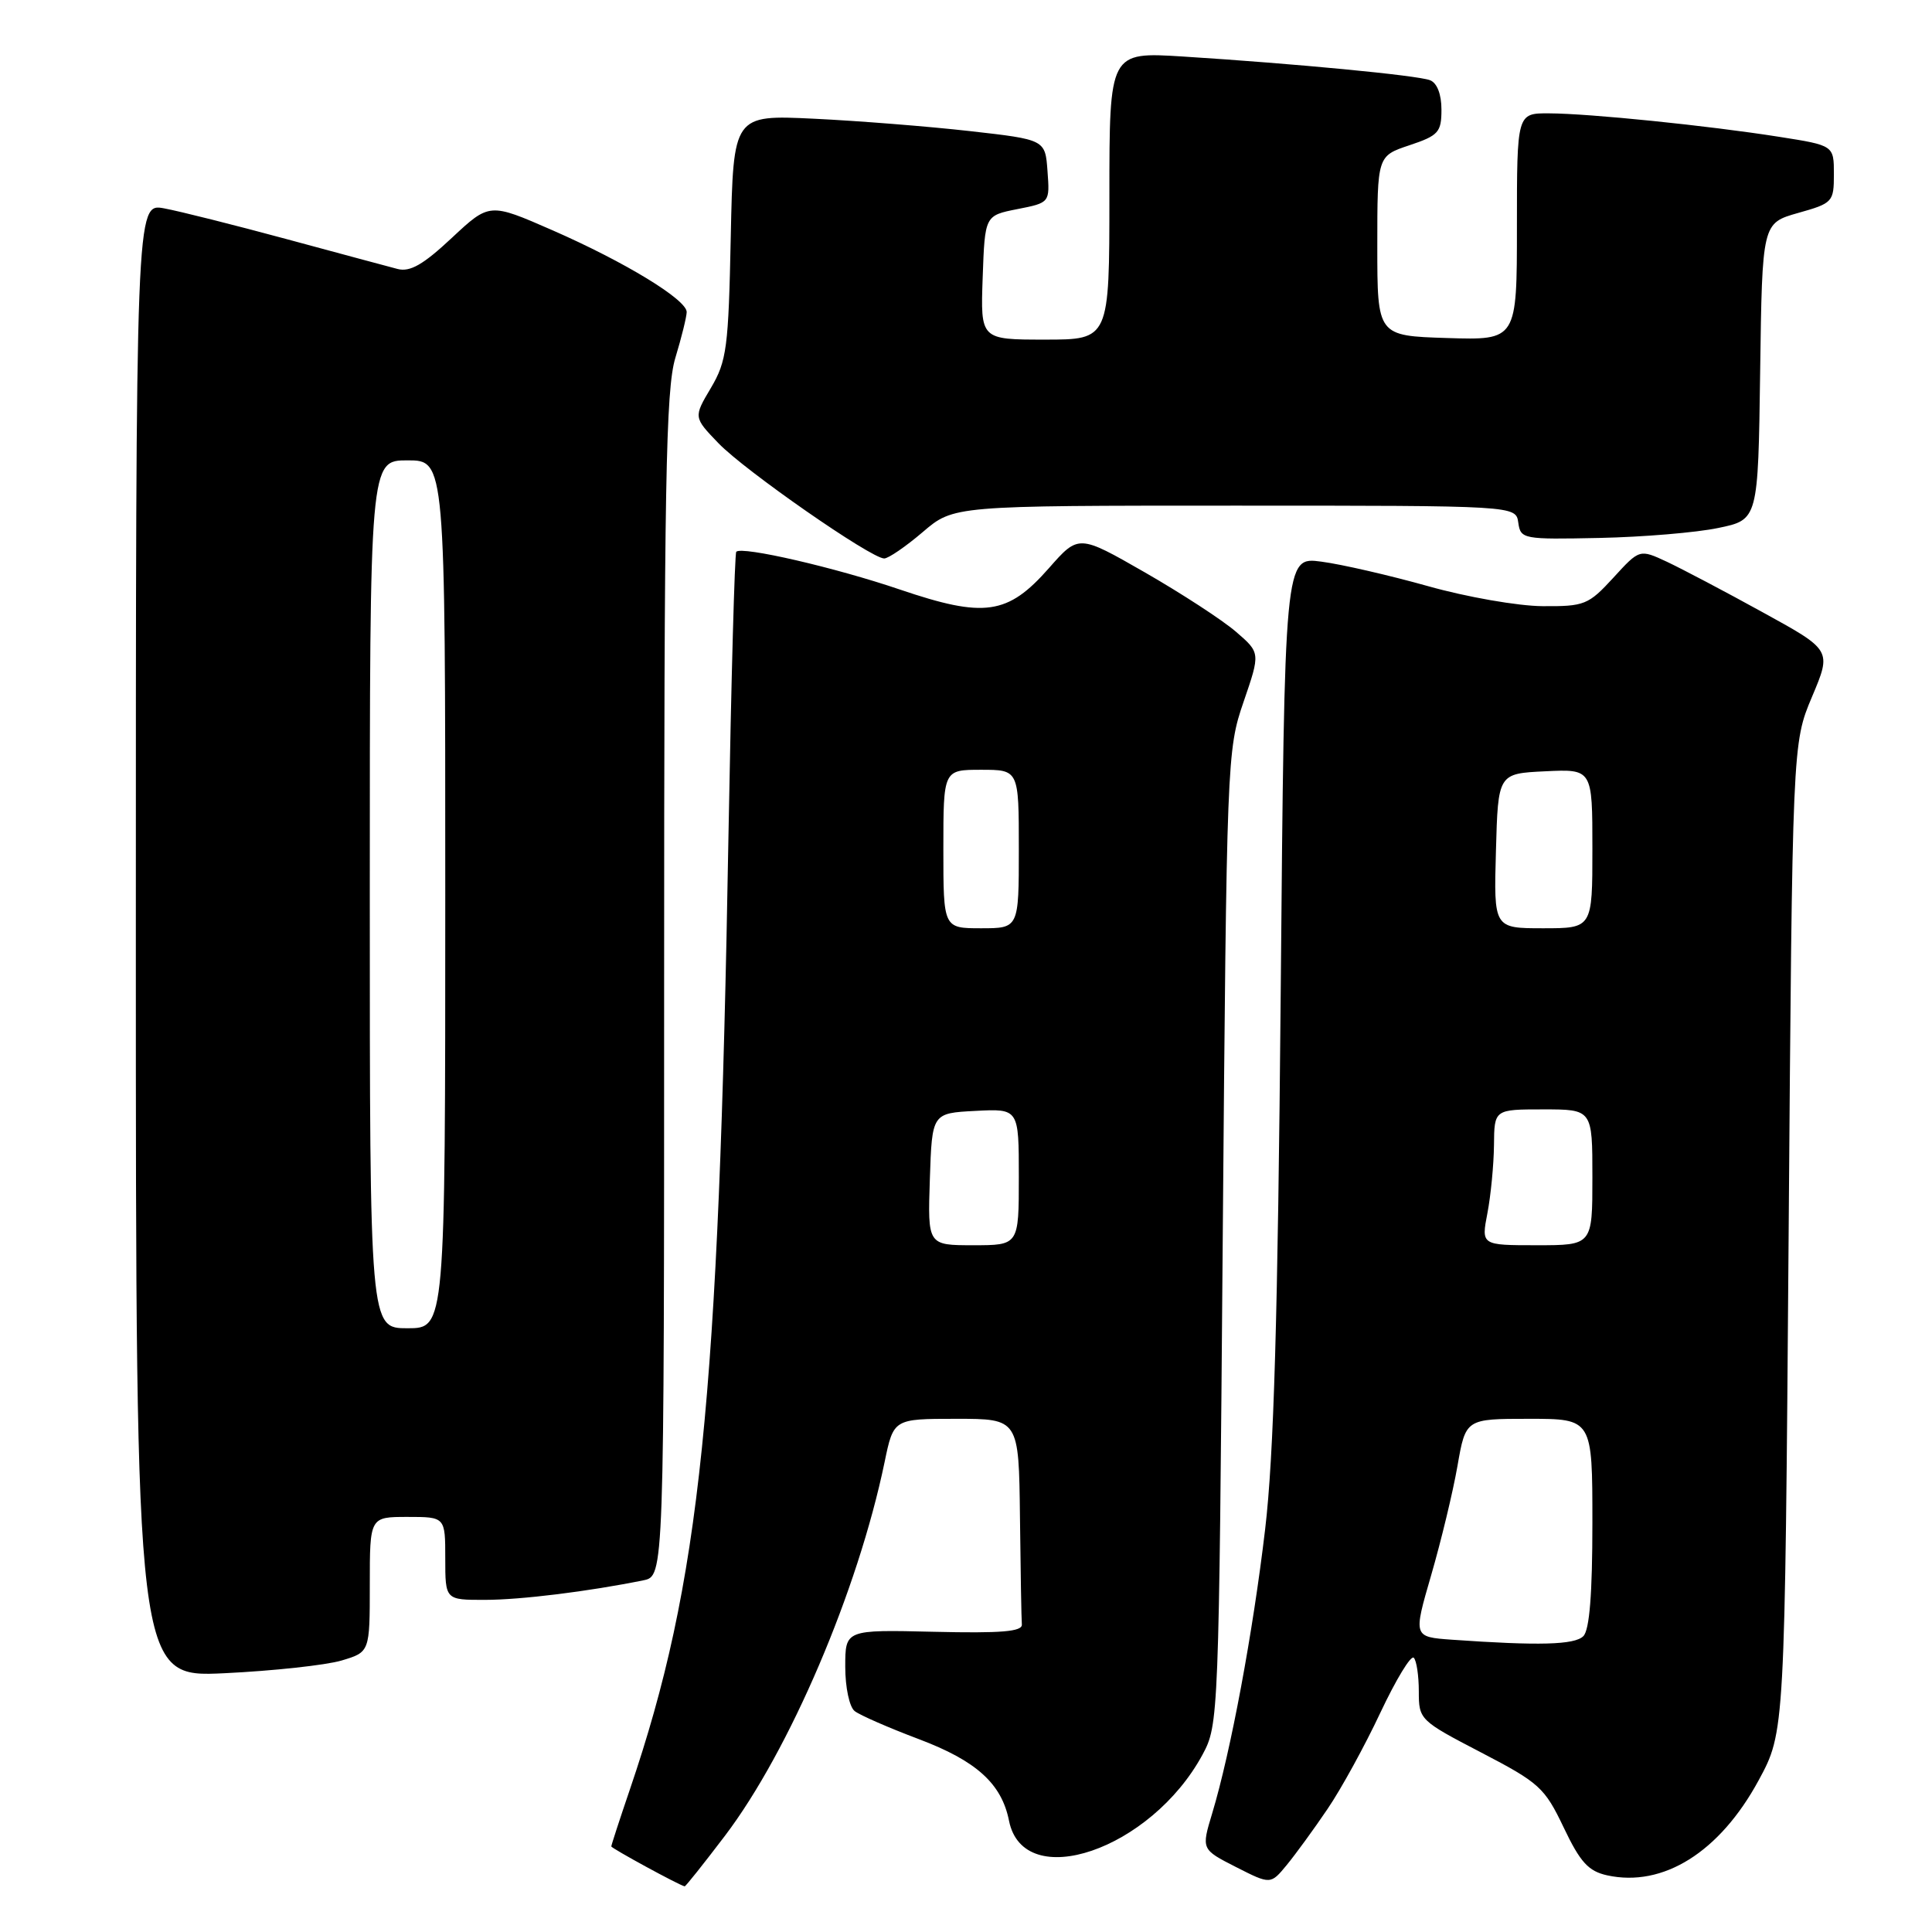 <?xml version="1.0" encoding="UTF-8" standalone="no"?>
<!DOCTYPE svg PUBLIC "-//W3C//DTD SVG 1.1//EN" "http://www.w3.org/Graphics/SVG/1.1/DTD/svg11.dtd" >
<svg xmlns="http://www.w3.org/2000/svg" xmlns:xlink="http://www.w3.org/1999/xlink" version="1.1" viewBox="0 0 256 256">
 <g >
 <path fill="currentColor"
d=" M 96.06 243.25 C 104.62 231.96 113.67 210.79 117.21 193.75 C 118.40 188.00 118.40 188.00 126.70 188.00 C 135.00 188.00 135.00 188.00 135.15 201.00 C 135.23 208.15 135.34 214.56 135.40 215.25 C 135.48 216.20 132.67 216.43 123.75 216.22 C 112.00 215.94 112.00 215.94 112.00 220.85 C 112.00 223.58 112.55 226.19 113.25 226.73 C 113.94 227.27 117.76 228.94 121.74 230.44 C 129.38 233.32 132.72 236.34 133.70 241.26 C 135.63 250.89 152.51 245.12 159.34 232.50 C 161.47 228.55 161.51 227.72 162.02 164.00 C 162.54 100.54 162.58 99.39 164.78 93.00 C 167.01 86.50 167.01 86.50 163.76 83.70 C 161.97 82.16 156.55 78.63 151.71 75.85 C 142.92 70.81 142.92 70.81 138.98 75.29 C 133.53 81.48 130.45 81.92 119.25 78.12 C 110.67 75.20 98.31 72.35 97.56 73.11 C 97.35 73.33 96.89 90.15 96.53 110.50 C 95.23 186.03 92.79 209.70 83.47 237.09 C 82.11 241.08 81.00 244.49 81.00 244.66 C 81.00 244.90 89.96 249.79 90.72 249.95 C 90.84 249.98 93.24 246.96 96.06 243.25 Z  M 175.91 239.69 C 177.71 237.05 180.86 231.30 182.91 226.93 C 184.97 222.56 186.95 219.29 187.33 219.66 C 187.70 220.03 188.00 222.04 188.00 224.12 C 188.00 227.86 188.12 227.98 196.25 232.21 C 203.98 236.23 204.67 236.86 207.20 242.16 C 209.39 246.76 210.47 247.94 212.95 248.49 C 220.37 250.12 227.87 245.42 233.03 235.90 C 236.50 229.50 236.50 229.50 237.00 164.00 C 237.50 98.50 237.50 98.50 240.10 92.33 C 242.71 86.15 242.71 86.15 233.60 81.15 C 228.60 78.39 222.87 75.38 220.88 74.44 C 217.25 72.75 217.25 72.75 213.77 76.56 C 210.47 80.15 209.95 80.36 204.39 80.32 C 201.15 80.30 194.33 79.11 189.23 77.67 C 184.13 76.24 177.76 74.77 175.08 74.42 C 170.21 73.77 170.21 73.77 169.70 131.64 C 169.32 174.68 168.79 192.86 167.64 202.61 C 166.03 216.29 163.08 232.12 160.62 240.28 C 159.18 245.05 159.18 245.05 163.77 247.39 C 168.36 249.72 168.36 249.72 170.51 247.11 C 171.69 245.67 174.12 242.34 175.91 239.69 Z  M 45.25 220.03 C 49.00 218.91 49.00 218.91 49.00 209.95 C 49.00 201.00 49.00 201.00 54.00 201.00 C 59.00 201.00 59.00 201.00 59.00 206.50 C 59.00 212.00 59.00 212.00 64.25 211.99 C 69.00 211.99 78.03 210.87 85.25 209.40 C 88.00 208.84 88.00 208.84 88.00 130.58 C 88.00 64.13 88.22 51.58 89.49 47.41 C 90.31 44.71 90.98 41.98 90.99 41.35 C 91.00 39.71 82.84 34.73 73.18 30.50 C 64.86 26.86 64.86 26.86 59.86 31.53 C 56.08 35.07 54.33 36.07 52.68 35.64 C 51.48 35.33 44.88 33.55 38.00 31.69 C 31.12 29.83 23.81 27.99 21.75 27.61 C 18.00 26.91 18.00 26.91 18.00 124.59 C 18.00 222.27 18.00 222.27 29.75 221.71 C 36.21 221.40 43.19 220.64 45.25 220.03 Z  M 122.27 70.50 C 126.36 67.00 126.36 67.00 163.61 67.00 C 200.86 67.00 200.86 67.00 201.18 69.25 C 201.49 71.44 201.80 71.49 211.94 71.28 C 217.69 71.16 224.77 70.57 227.67 69.96 C 232.96 68.87 232.96 68.87 233.23 49.22 C 233.50 29.57 233.50 29.57 238.25 28.22 C 242.85 26.93 243.00 26.76 243.00 23.08 C 243.00 19.27 243.00 19.27 235.75 18.13 C 226.30 16.64 210.63 15.04 205.25 15.02 C 201.00 15.00 201.00 15.00 201.00 30.04 C 201.00 45.08 201.00 45.08 191.75 44.79 C 182.50 44.50 182.50 44.50 182.50 32.58 C 182.50 20.67 182.50 20.67 186.75 19.25 C 190.61 17.96 191.00 17.53 191.00 14.52 C 191.00 12.49 190.42 10.99 189.49 10.63 C 187.80 9.98 171.58 8.43 156.75 7.49 C 147.00 6.88 147.00 6.88 147.00 25.94 C 147.00 45.00 147.00 45.00 138.46 45.00 C 129.92 45.00 129.92 45.00 130.21 36.78 C 130.50 28.56 130.50 28.56 134.80 27.71 C 139.11 26.86 139.11 26.86 138.80 22.68 C 138.50 18.50 138.50 18.50 128.50 17.37 C 123.00 16.75 113.70 16.01 107.83 15.73 C 97.17 15.22 97.17 15.22 96.83 31.36 C 96.53 46.08 96.30 47.84 94.20 51.40 C 91.89 55.29 91.89 55.29 95.20 58.73 C 98.70 62.37 115.42 74.00 117.16 74.00 C 117.72 74.00 120.02 72.42 122.27 70.50 Z  M 123.21 156.25 C 123.50 147.50 123.50 147.50 129.25 147.20 C 135.00 146.90 135.00 146.90 135.00 155.95 C 135.00 165.00 135.00 165.00 128.96 165.00 C 122.92 165.00 122.92 165.00 123.21 156.25 Z  M 125.00 112.50 C 125.00 102.00 125.00 102.00 130.00 102.00 C 135.00 102.00 135.00 102.00 135.00 112.50 C 135.00 123.00 135.00 123.00 130.00 123.00 C 125.00 123.00 125.00 123.00 125.00 112.50 Z  M 192.38 217.27 C 187.26 216.90 187.26 216.90 189.64 208.71 C 190.95 204.20 192.52 197.70 193.12 194.26 C 194.21 188.00 194.21 188.00 202.60 188.00 C 211.00 188.00 211.00 188.00 211.00 201.80 C 211.00 211.20 210.62 215.98 209.80 216.80 C 208.64 217.96 203.89 218.08 192.38 217.27 Z  M 197.09 160.75 C 197.54 158.41 197.93 154.36 197.96 151.75 C 198.00 147.00 198.00 147.00 204.50 147.00 C 211.00 147.00 211.00 147.00 211.00 156.00 C 211.00 165.00 211.00 165.00 203.63 165.00 C 196.27 165.00 196.27 165.00 197.09 160.75 Z  M 198.22 112.75 C 198.50 102.50 198.50 102.50 204.75 102.20 C 211.00 101.90 211.00 101.90 211.00 112.45 C 211.00 123.00 211.00 123.00 204.47 123.00 C 197.93 123.00 197.93 123.00 198.22 112.75 Z  M 49.00 118.50 C 49.00 61.00 49.00 61.00 54.00 61.00 C 59.00 61.00 59.00 61.00 59.00 118.50 C 59.00 176.00 59.00 176.00 54.00 176.00 C 49.00 176.00 49.00 176.00 49.00 118.50 Z "/>
</g>
</svg>